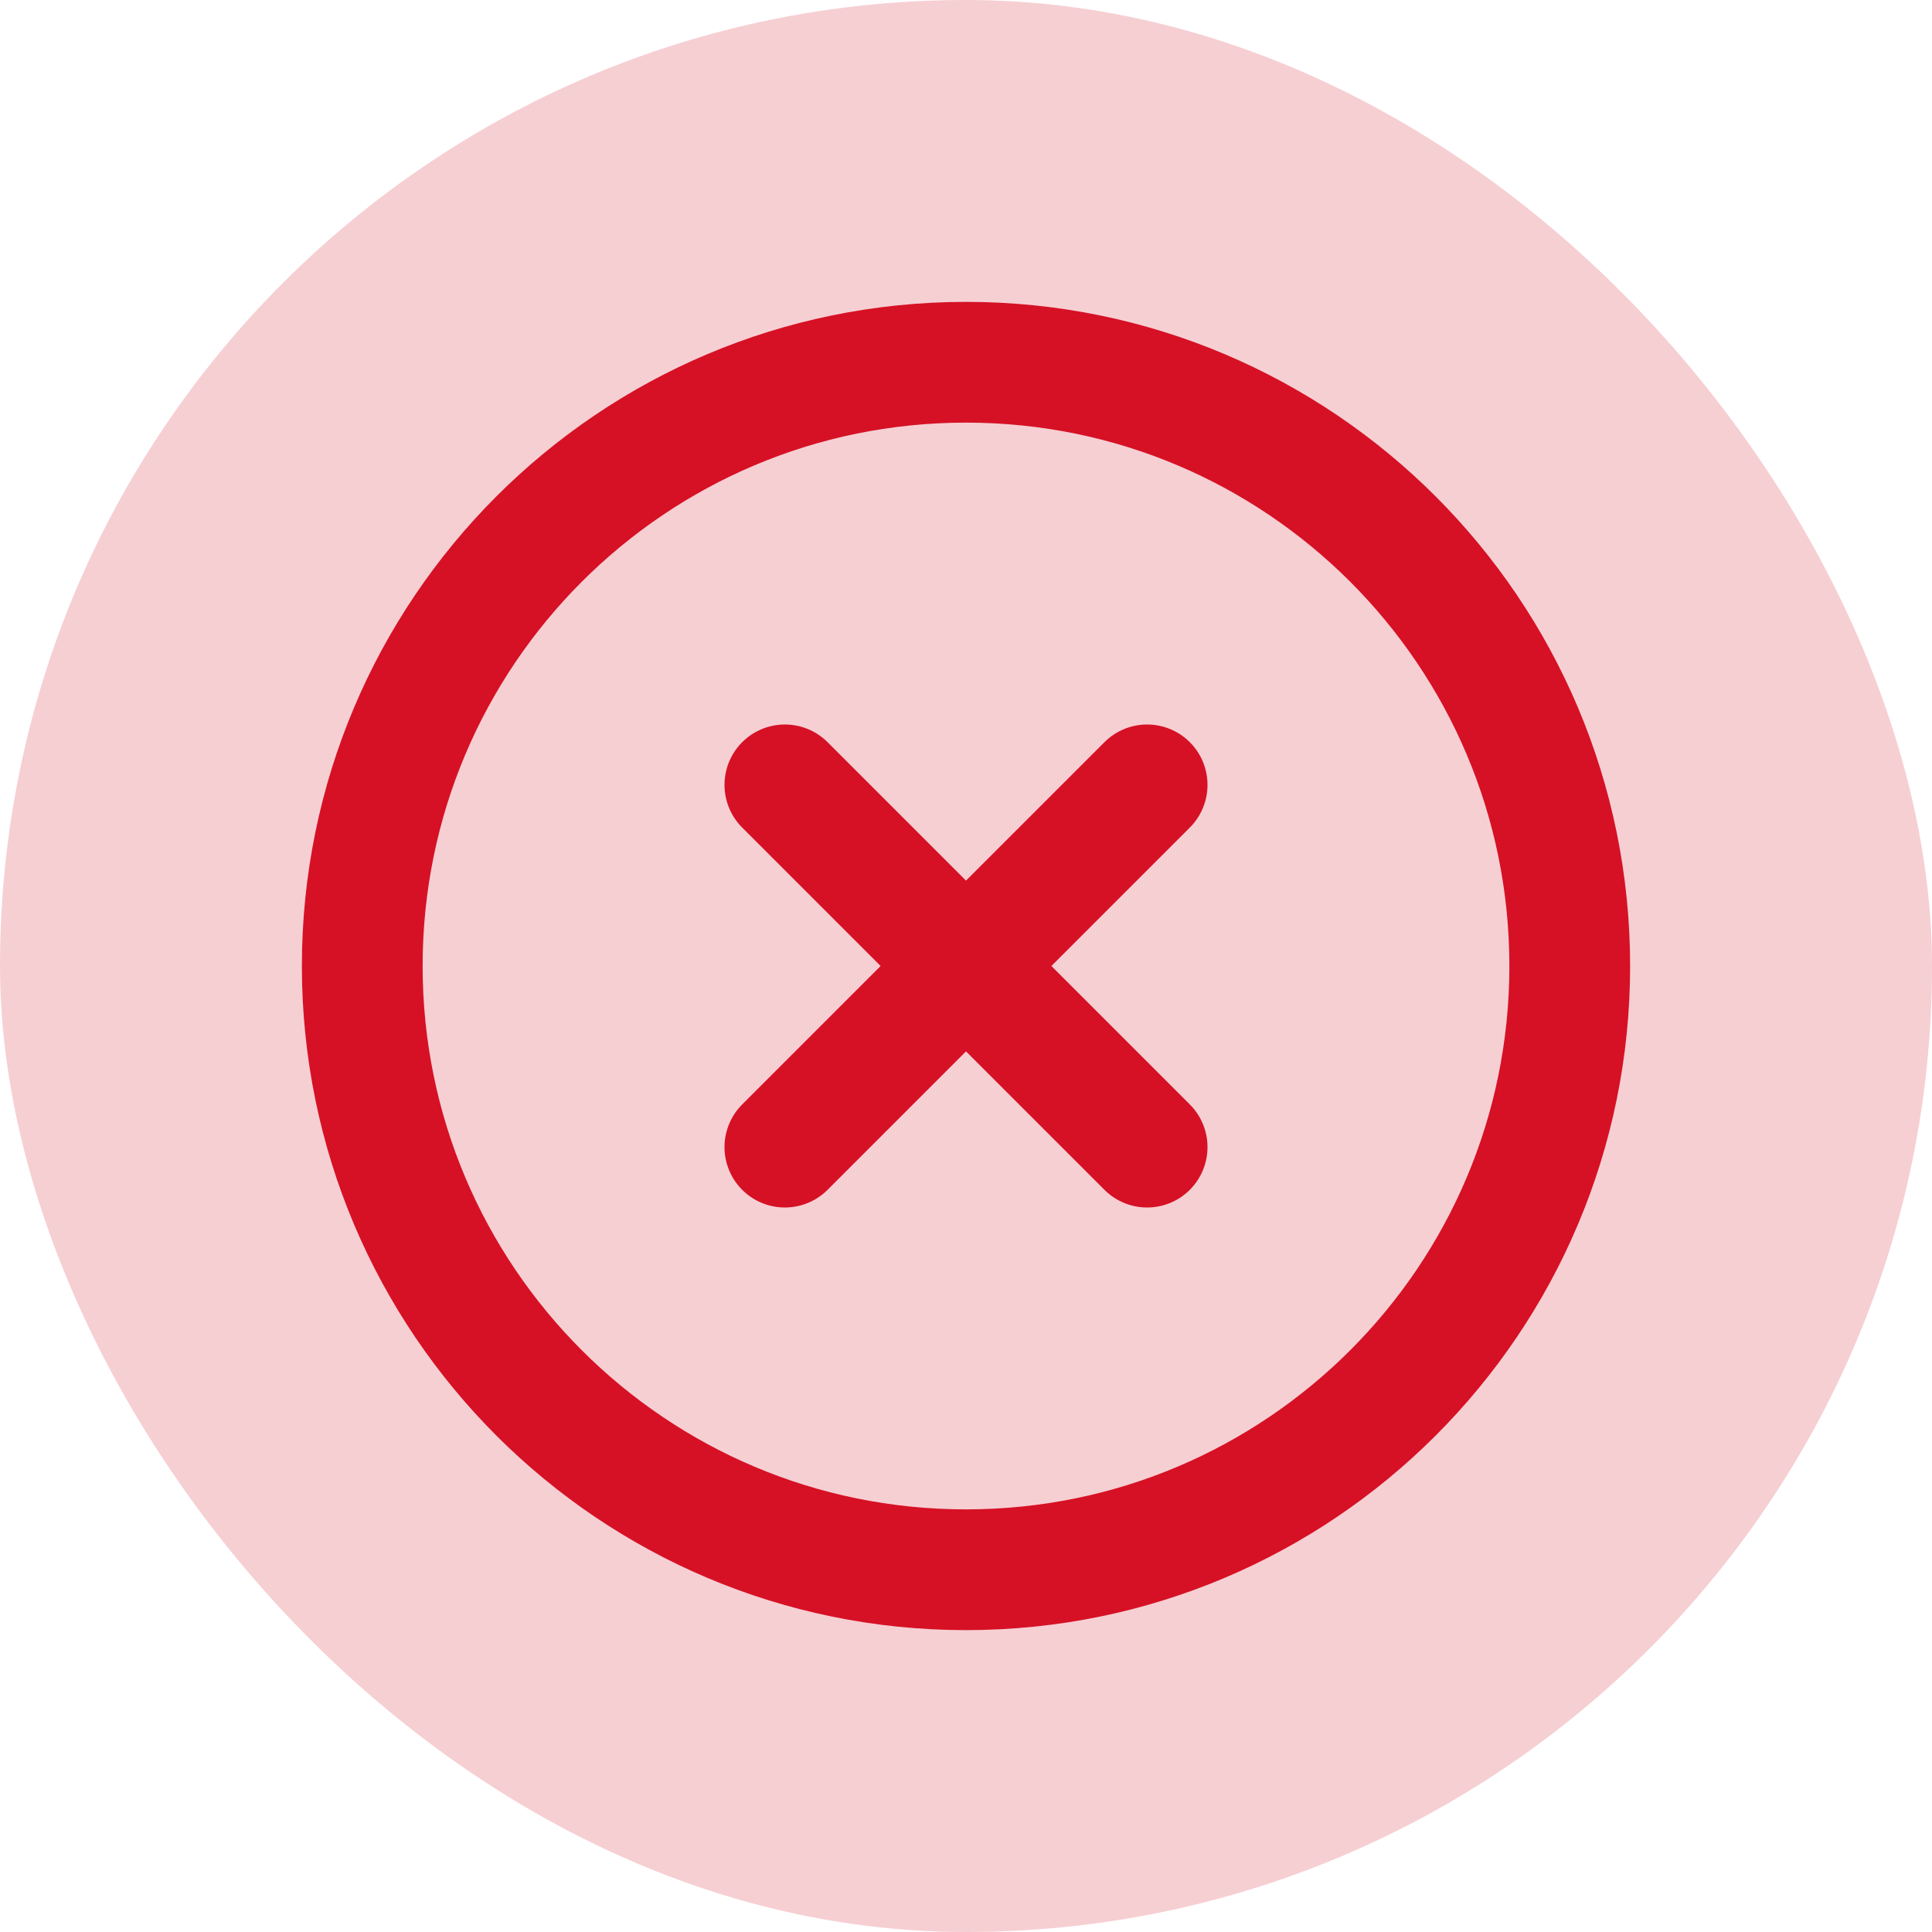 <svg width="24" height="24" viewBox="0 0 40 40" fill="none" xmlns="http://www.w3.org/2000/svg">
<rect width="40" height="40" rx="20" fill="#D61125" fill-opacity="0.2"/>
<path d="M20 32.5C26.904 32.5 32.5 26.904 32.5 20C32.5 13.096 26.904 7.5 20 7.5C13.096 7.5 7.5 13.096 7.5 20C7.5 26.904 13.096 32.5 20 32.5Z" stroke="#D61125" stroke-width="2.5" stroke-linecap="round" stroke-linejoin="round"/>
<path d="M23.75 16.25L16.25 23.75" stroke="#D61125" stroke-width="2.5" stroke-linecap="round" stroke-linejoin="round"/>
<path d="M16.25 16.25L23.75 23.75" stroke="#D61125" stroke-width="2.5" stroke-linecap="round" stroke-linejoin="round"/>
</svg>
